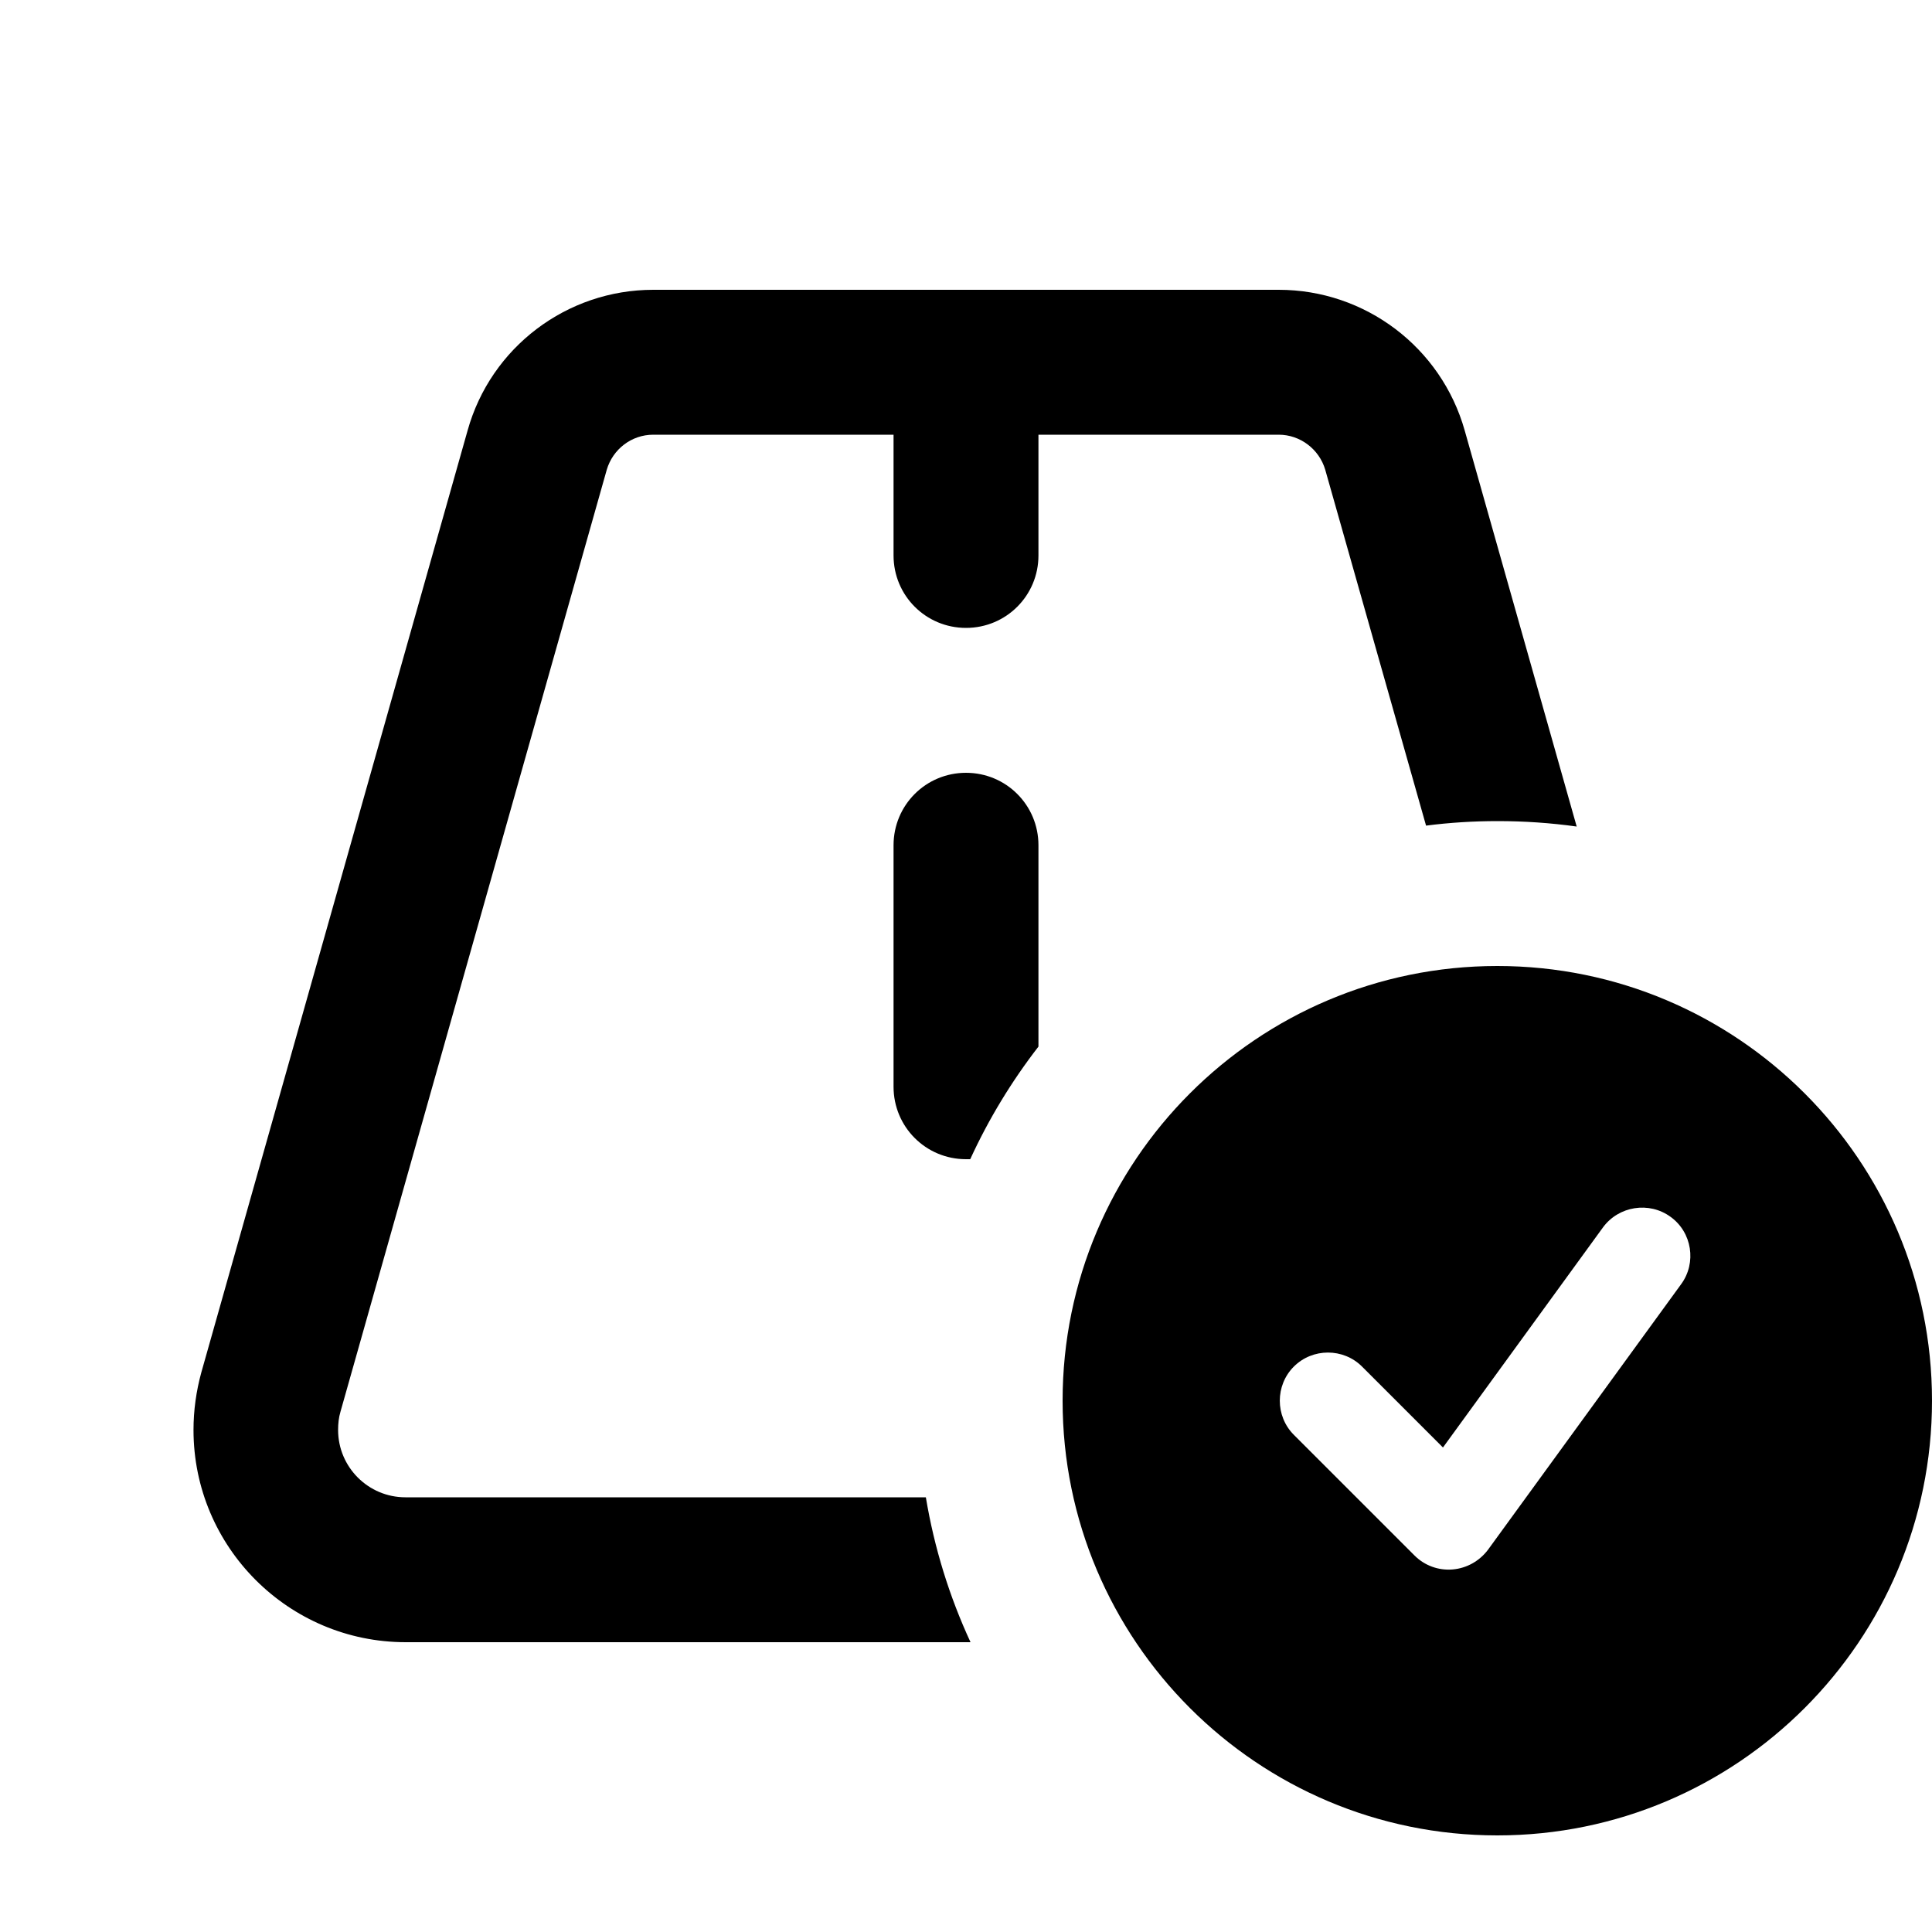 <svg xmlns="http://www.w3.org/2000/svg" viewBox="0 0 640 640"><!--! Font Awesome Pro 7.1.0 by @fontawesome - https://fontawesome.com License - https://fontawesome.com/license (Commercial License) Copyright 2025 Fonticons, Inc. --><path fill="currentColor" d="M201 155.6L112.8 467.6C112.2 469.6 112 471.6 112 473.7C112 486 122 496 134.3 496L306.7 496C309.5 512.8 314.5 528.9 321.5 544L134.4 544C95.6 544 64.1 512.5 64.1 473.7C64.1 467.2 65 460.8 66.7 454.6L154.9 142.6C162.6 115 187.8 96 216.4 96L423.6 96C452.2 96 477.4 115 485.2 142.6L522.3 273.8C513.7 272.6 505 272 496.1 272C488.1 272 480.1 272.5 472.4 273.5L439 155.6C437 148.8 430.7 144 423.6 144L344 144L344 184C344 197.3 333.3 208 320 208C306.7 208 296 197.3 296 184L296 144L216.4 144C209.2 144 203 148.8 201 155.6zM321.4 384C320.9 384 320.5 384 320 384C306.7 384 296 373.3 296 360L296 280C296 266.7 306.7 256 320 256C333.3 256 344 266.7 344 280L344 346.7C335.1 358.2 327.5 370.7 321.4 384zM352 464C352 384.5 416.5 320 496 320C575.5 320 640 384.5 640 464C640 543.5 575.5 608 496 608C416.5 608 352 543.5 352 464zM553.4 403.1C546.3 397.9 536.2 399.5 531 406.6L478 479.5L451.2 452.7C445 446.5 434.8 446.5 428.6 452.7C422.4 458.9 422.4 469.1 428.6 475.3L468.6 515.3C471.9 518.6 476.5 520.3 481.2 519.9C485.9 519.5 490.1 517.1 492.9 513.4L556.9 425.4C562.1 418.3 560.5 408.2 553.4 403.1z"/></svg>